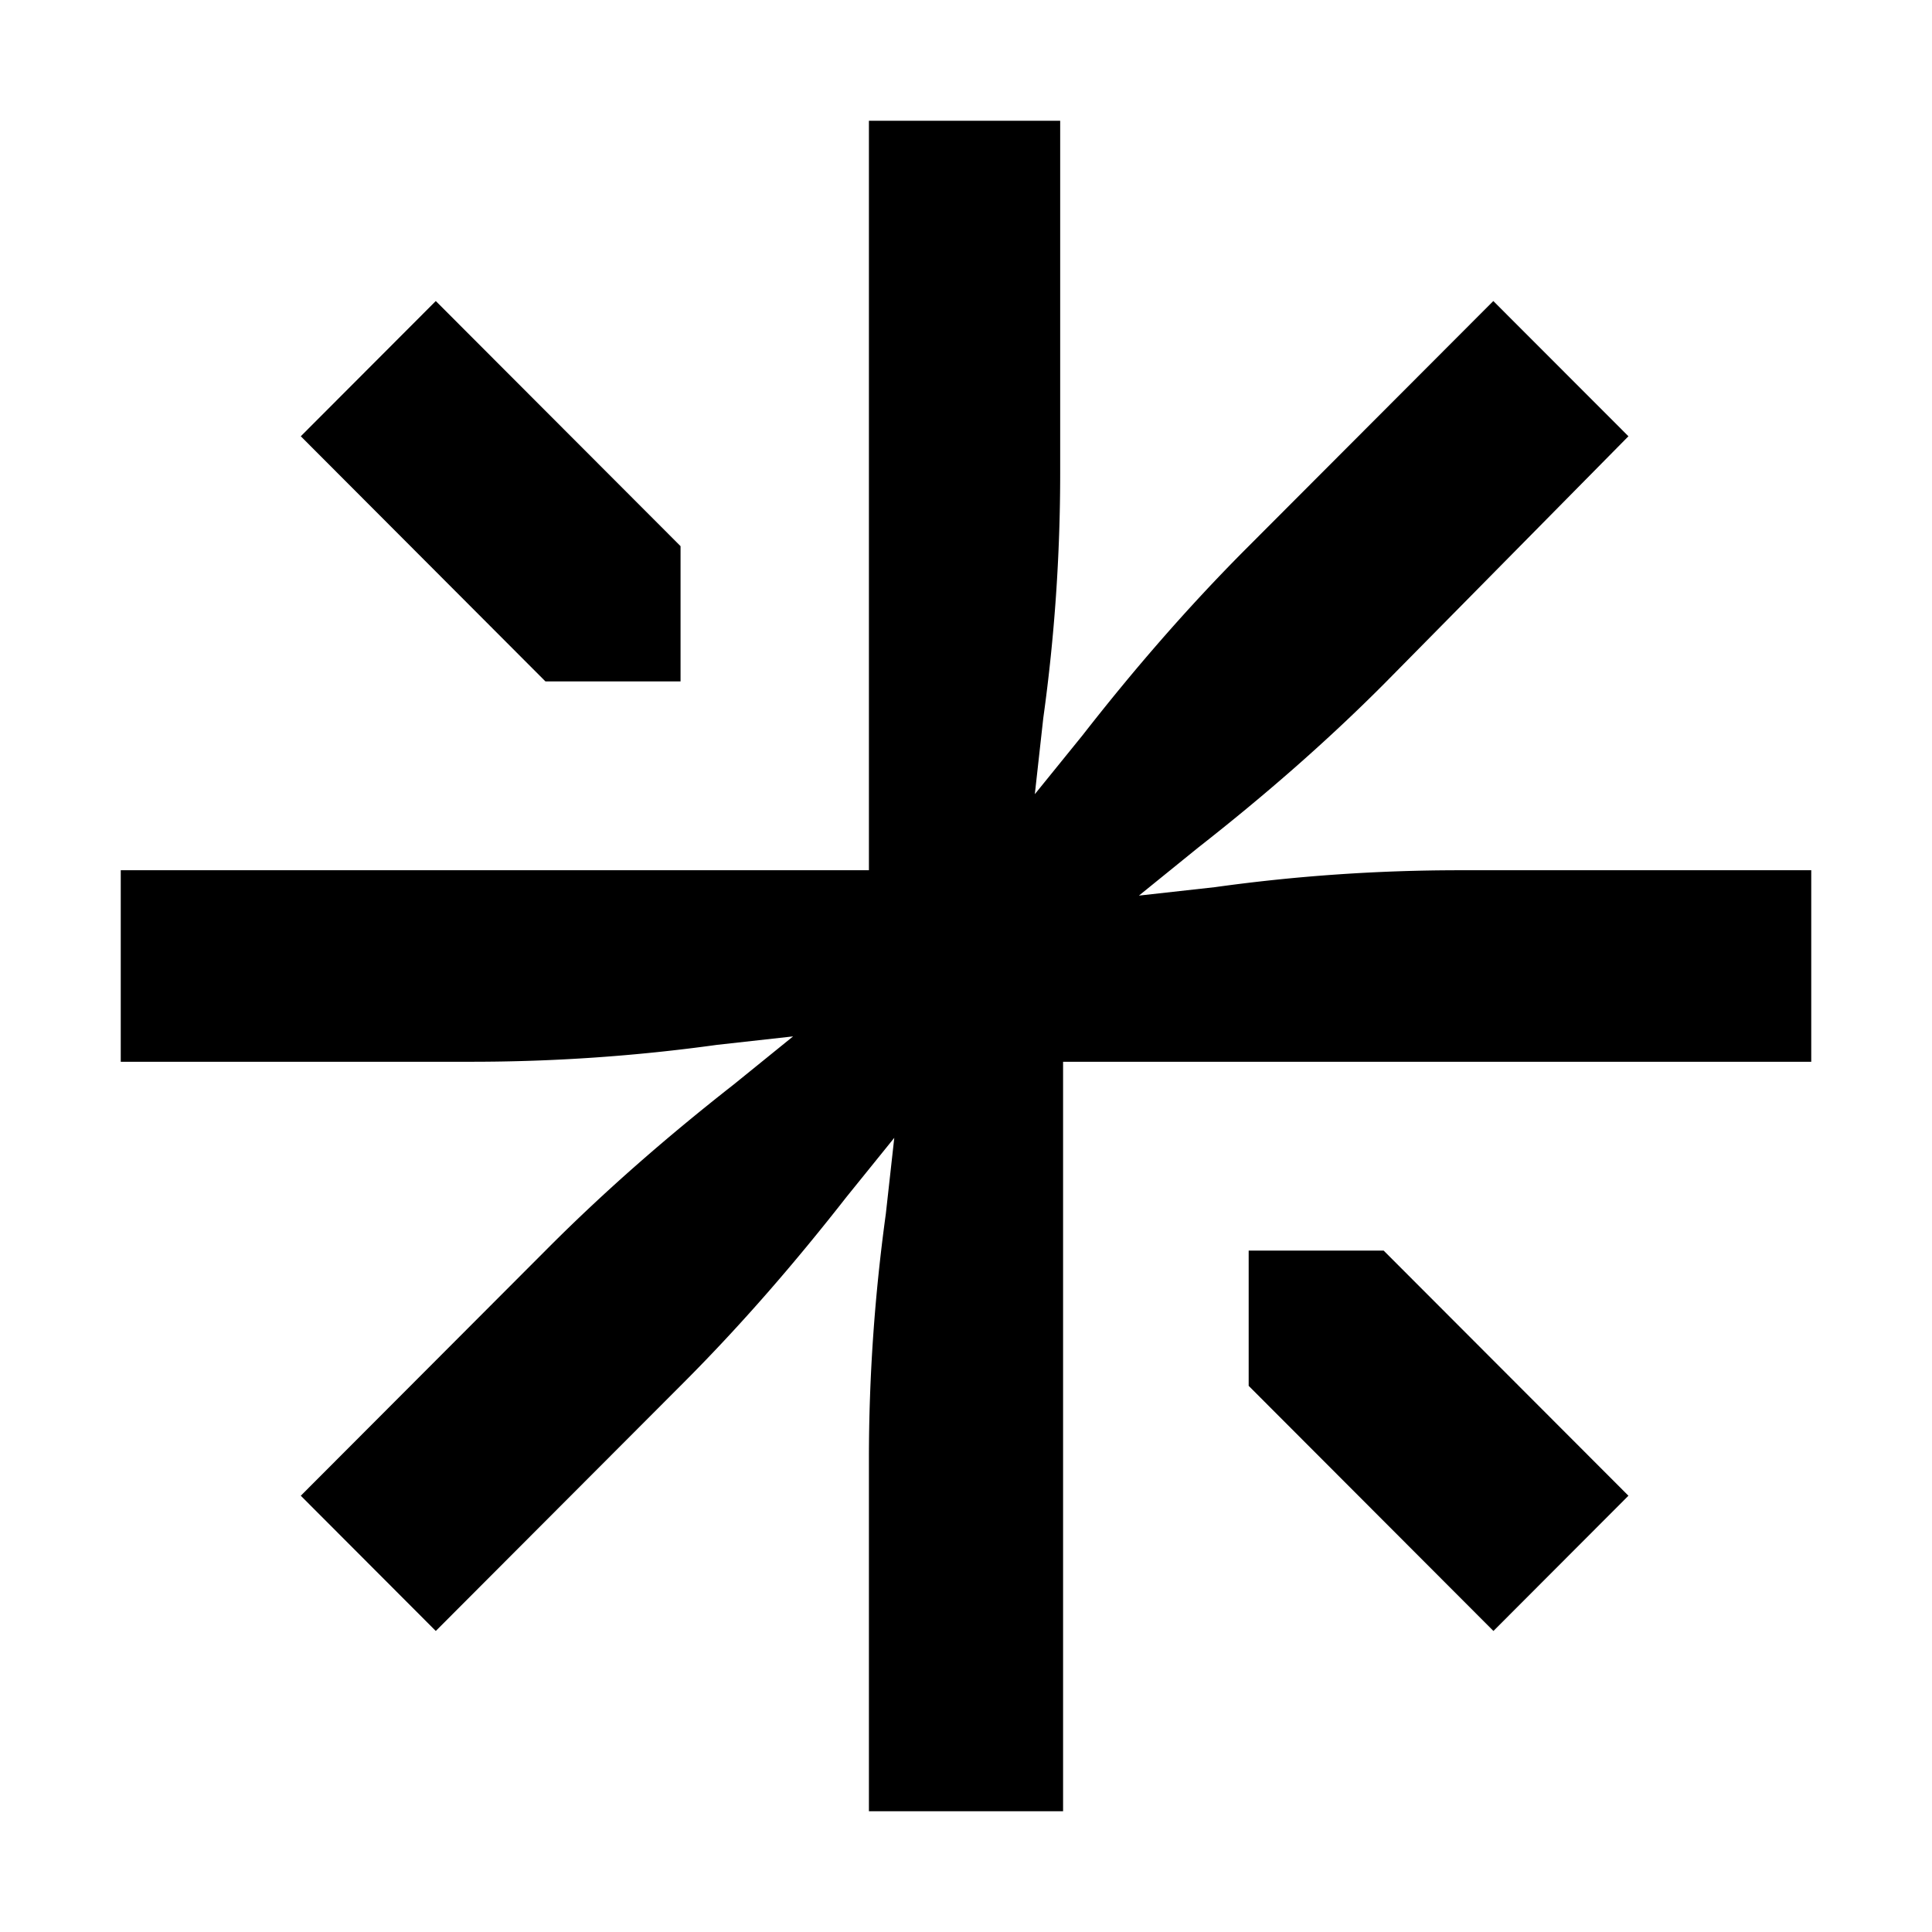 <svg xmlns="http://www.w3.org/2000/svg" width="16" height="16" fill="none" viewBox="0 0 16 16"><path fill="currentColor" d="M7.196 15v-2.917c0-.676.047-1.353.14-2.03l.07-.63-.396.49c-.42.537-.862 1.05-1.351 1.54l-2.05 2.054-1.118-1.12 2.05-2.054c.489-.49 1.001-.933 1.537-1.353l.49-.397-.63.07a14.79 14.79 0 01-2.026.14H1V7.207h6.196V1H8.78v2.917c0 .676-.046 1.353-.14 2.03l-.07.63.397-.49c.419-.537.862-1.05 1.35-1.54l2.05-2.054 1.119 1.12-2.027 2.054c-.489.49-1.001.933-1.537 1.353l-.49.397.63-.07c.675-.094 1.35-.14 2.026-.14H15v1.586H8.804V15H7.196zm3.145-3.523v-1.12h1.118l2.027 2.03-1.118 1.12-2.027-2.03zM4.517 5.643l-2.026-2.03 1.118-1.12 2.027 2.03v1.12H4.517z"/></svg>